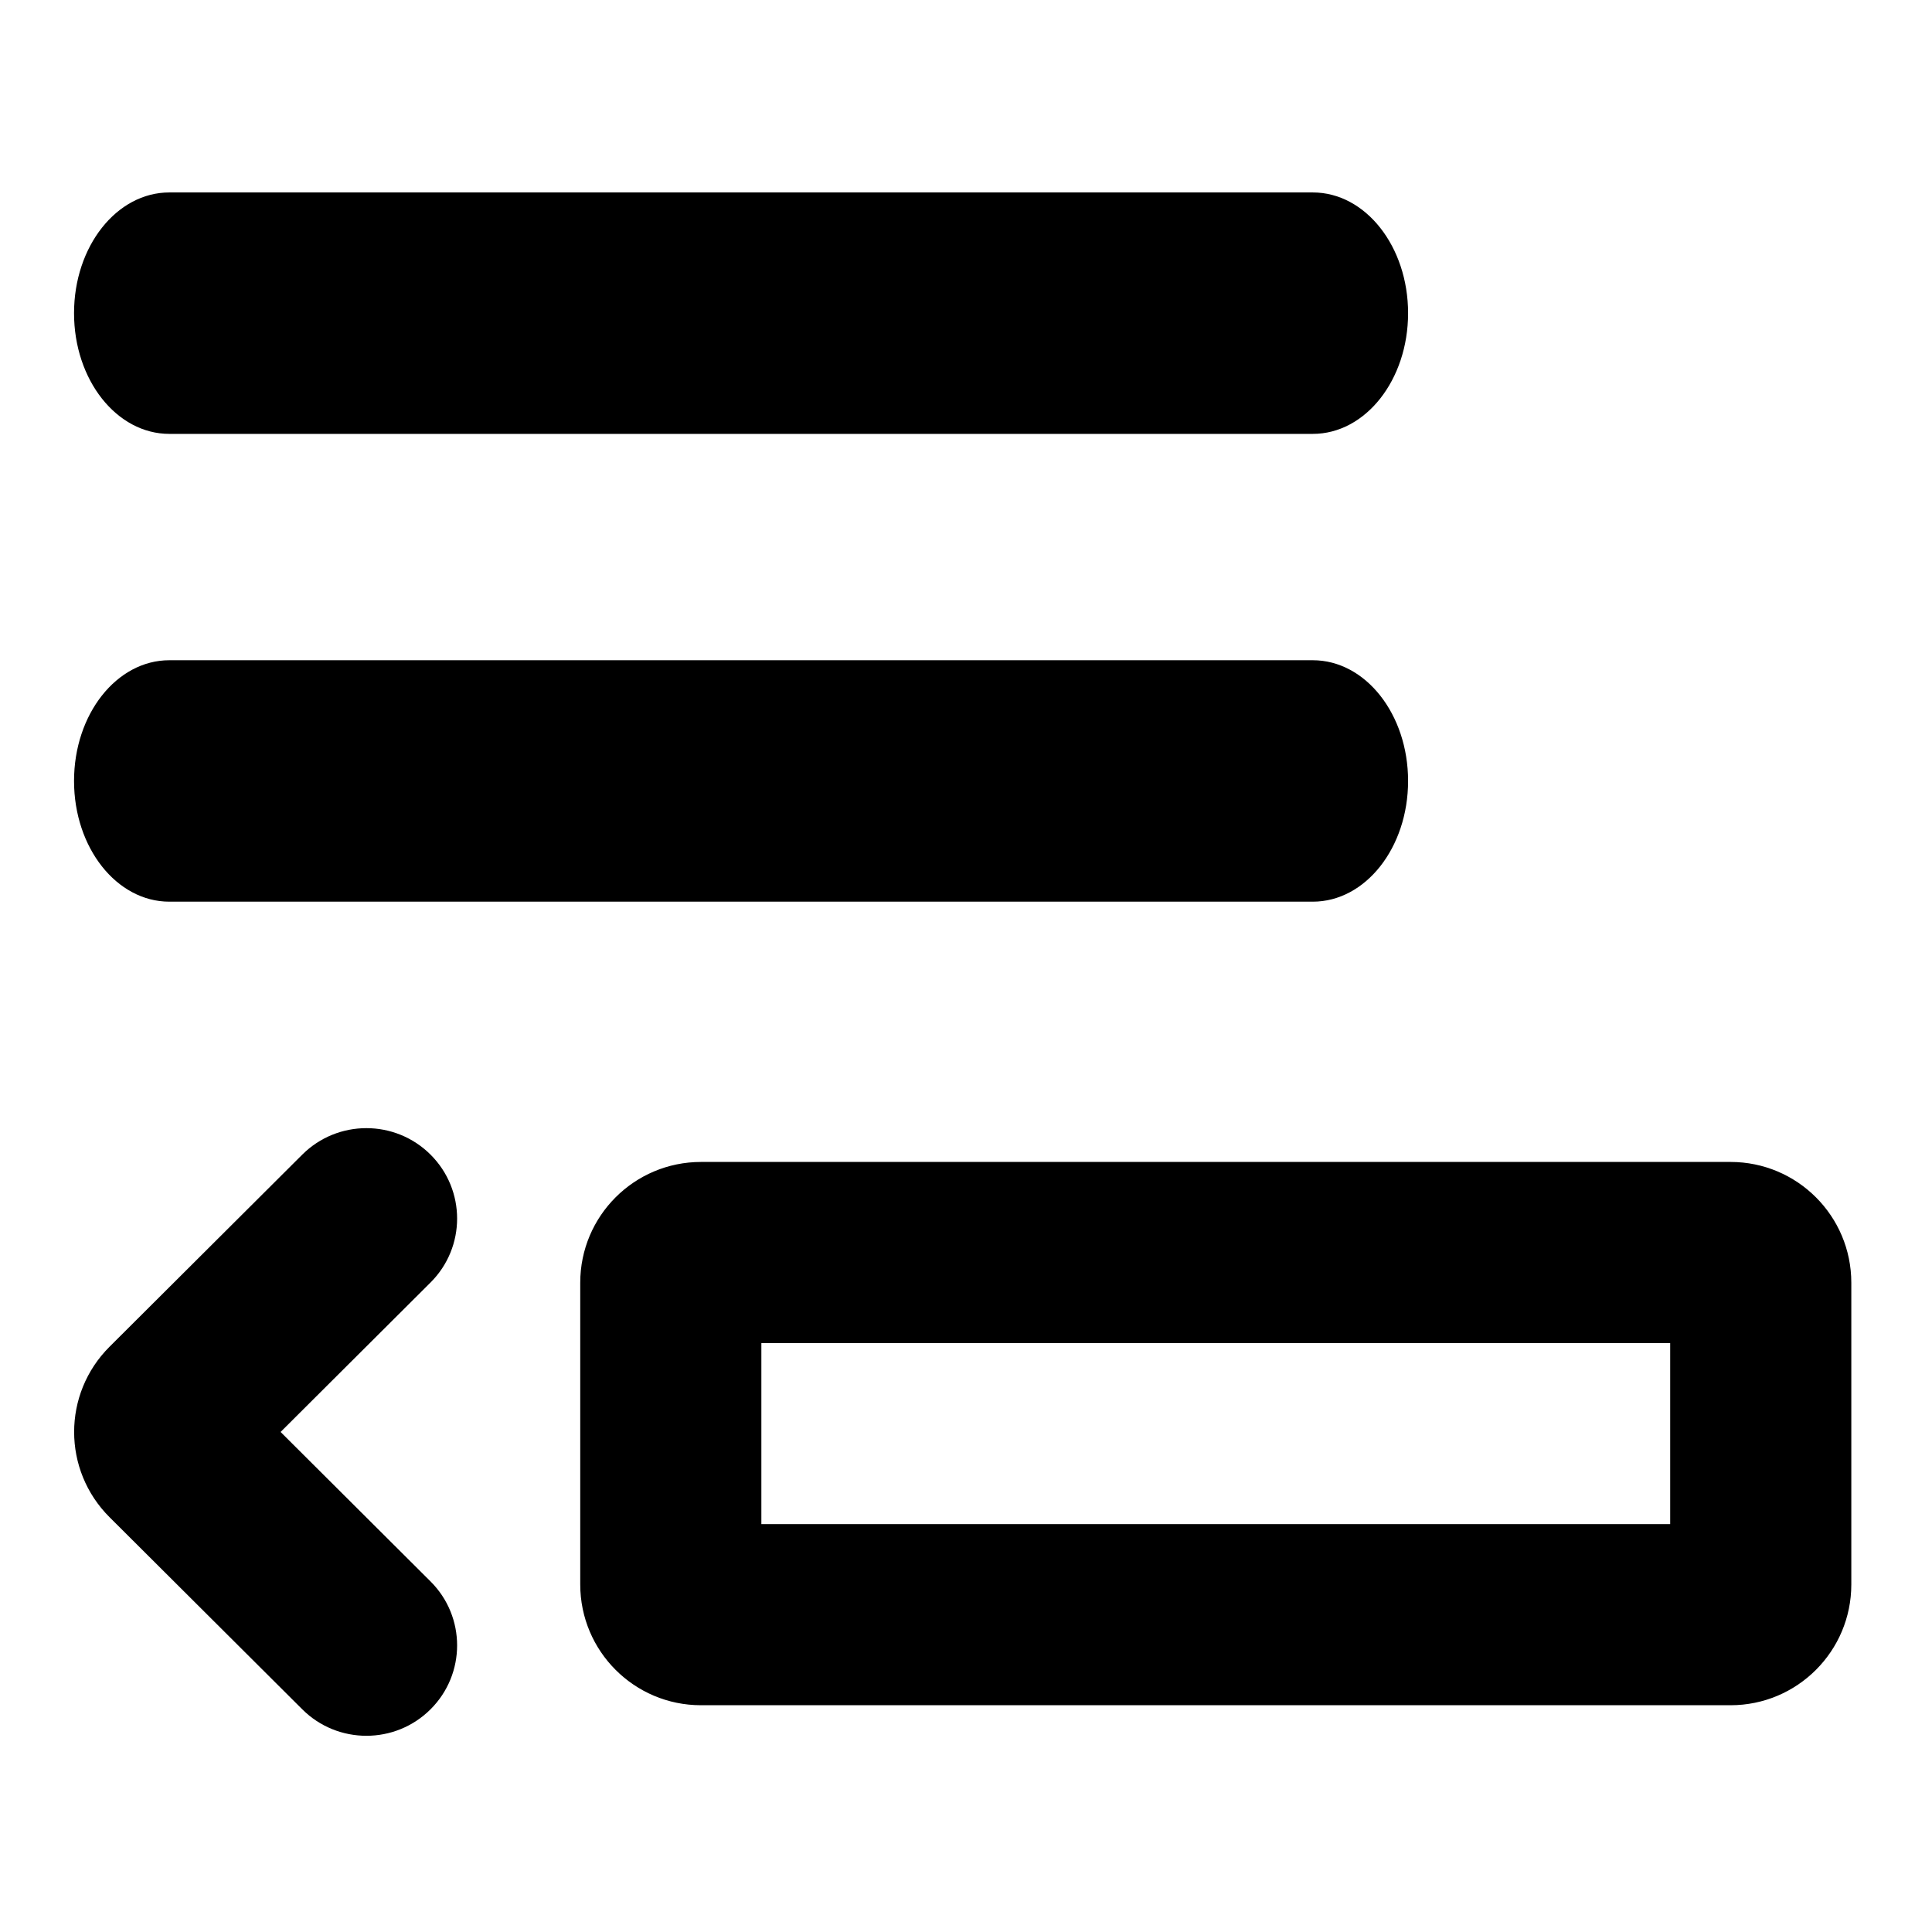 <svg width="512" height="512" viewBox="0 0 512 512" fill="none" xmlns="http://www.w3.org/2000/svg">
<path fill-rule="evenodd" clip-rule="evenodd" d="M19.621 82.992C19.621 65.296 30.905 51 44.873 51H347.905C361.872 51 373.157 65.296 373.157 82.992C373.157 100.687 361.872 114.984 347.905 114.984H44.873C30.905 114.984 19.621 100.687 19.621 82.992ZM114.098 339.875C123.486 330.517 123.486 315.346 114.098 305.988C104.711 296.631 89.49 296.631 80.103 305.988L29.034 356.895C16.517 369.371 16.517 389.6 29.034 402.077L80.103 452.984C89.49 462.341 104.711 462.341 114.098 452.984C123.486 443.626 123.486 428.454 114.098 419.097L74.361 379.486L114.098 339.875ZM185.77 307.929C168.097 307.929 153.77 322.256 153.77 339.929V419.904C153.77 437.578 168.097 451.904 185.77 451.904H458.617C476.29 451.904 490.617 437.577 490.617 419.904V339.929C490.617 322.256 476.29 307.929 458.617 307.929H185.77ZM201.77 403.904V355.929H442.617V403.904H201.77ZM44.873 174.969C30.905 174.969 19.621 189.265 19.621 206.961C19.621 224.656 30.905 238.953 44.873 238.953H347.905C361.872 238.953 373.157 224.656 373.157 206.961C373.157 189.265 361.872 174.969 347.905 174.969H44.873Z" fill="black"/>
</svg>
